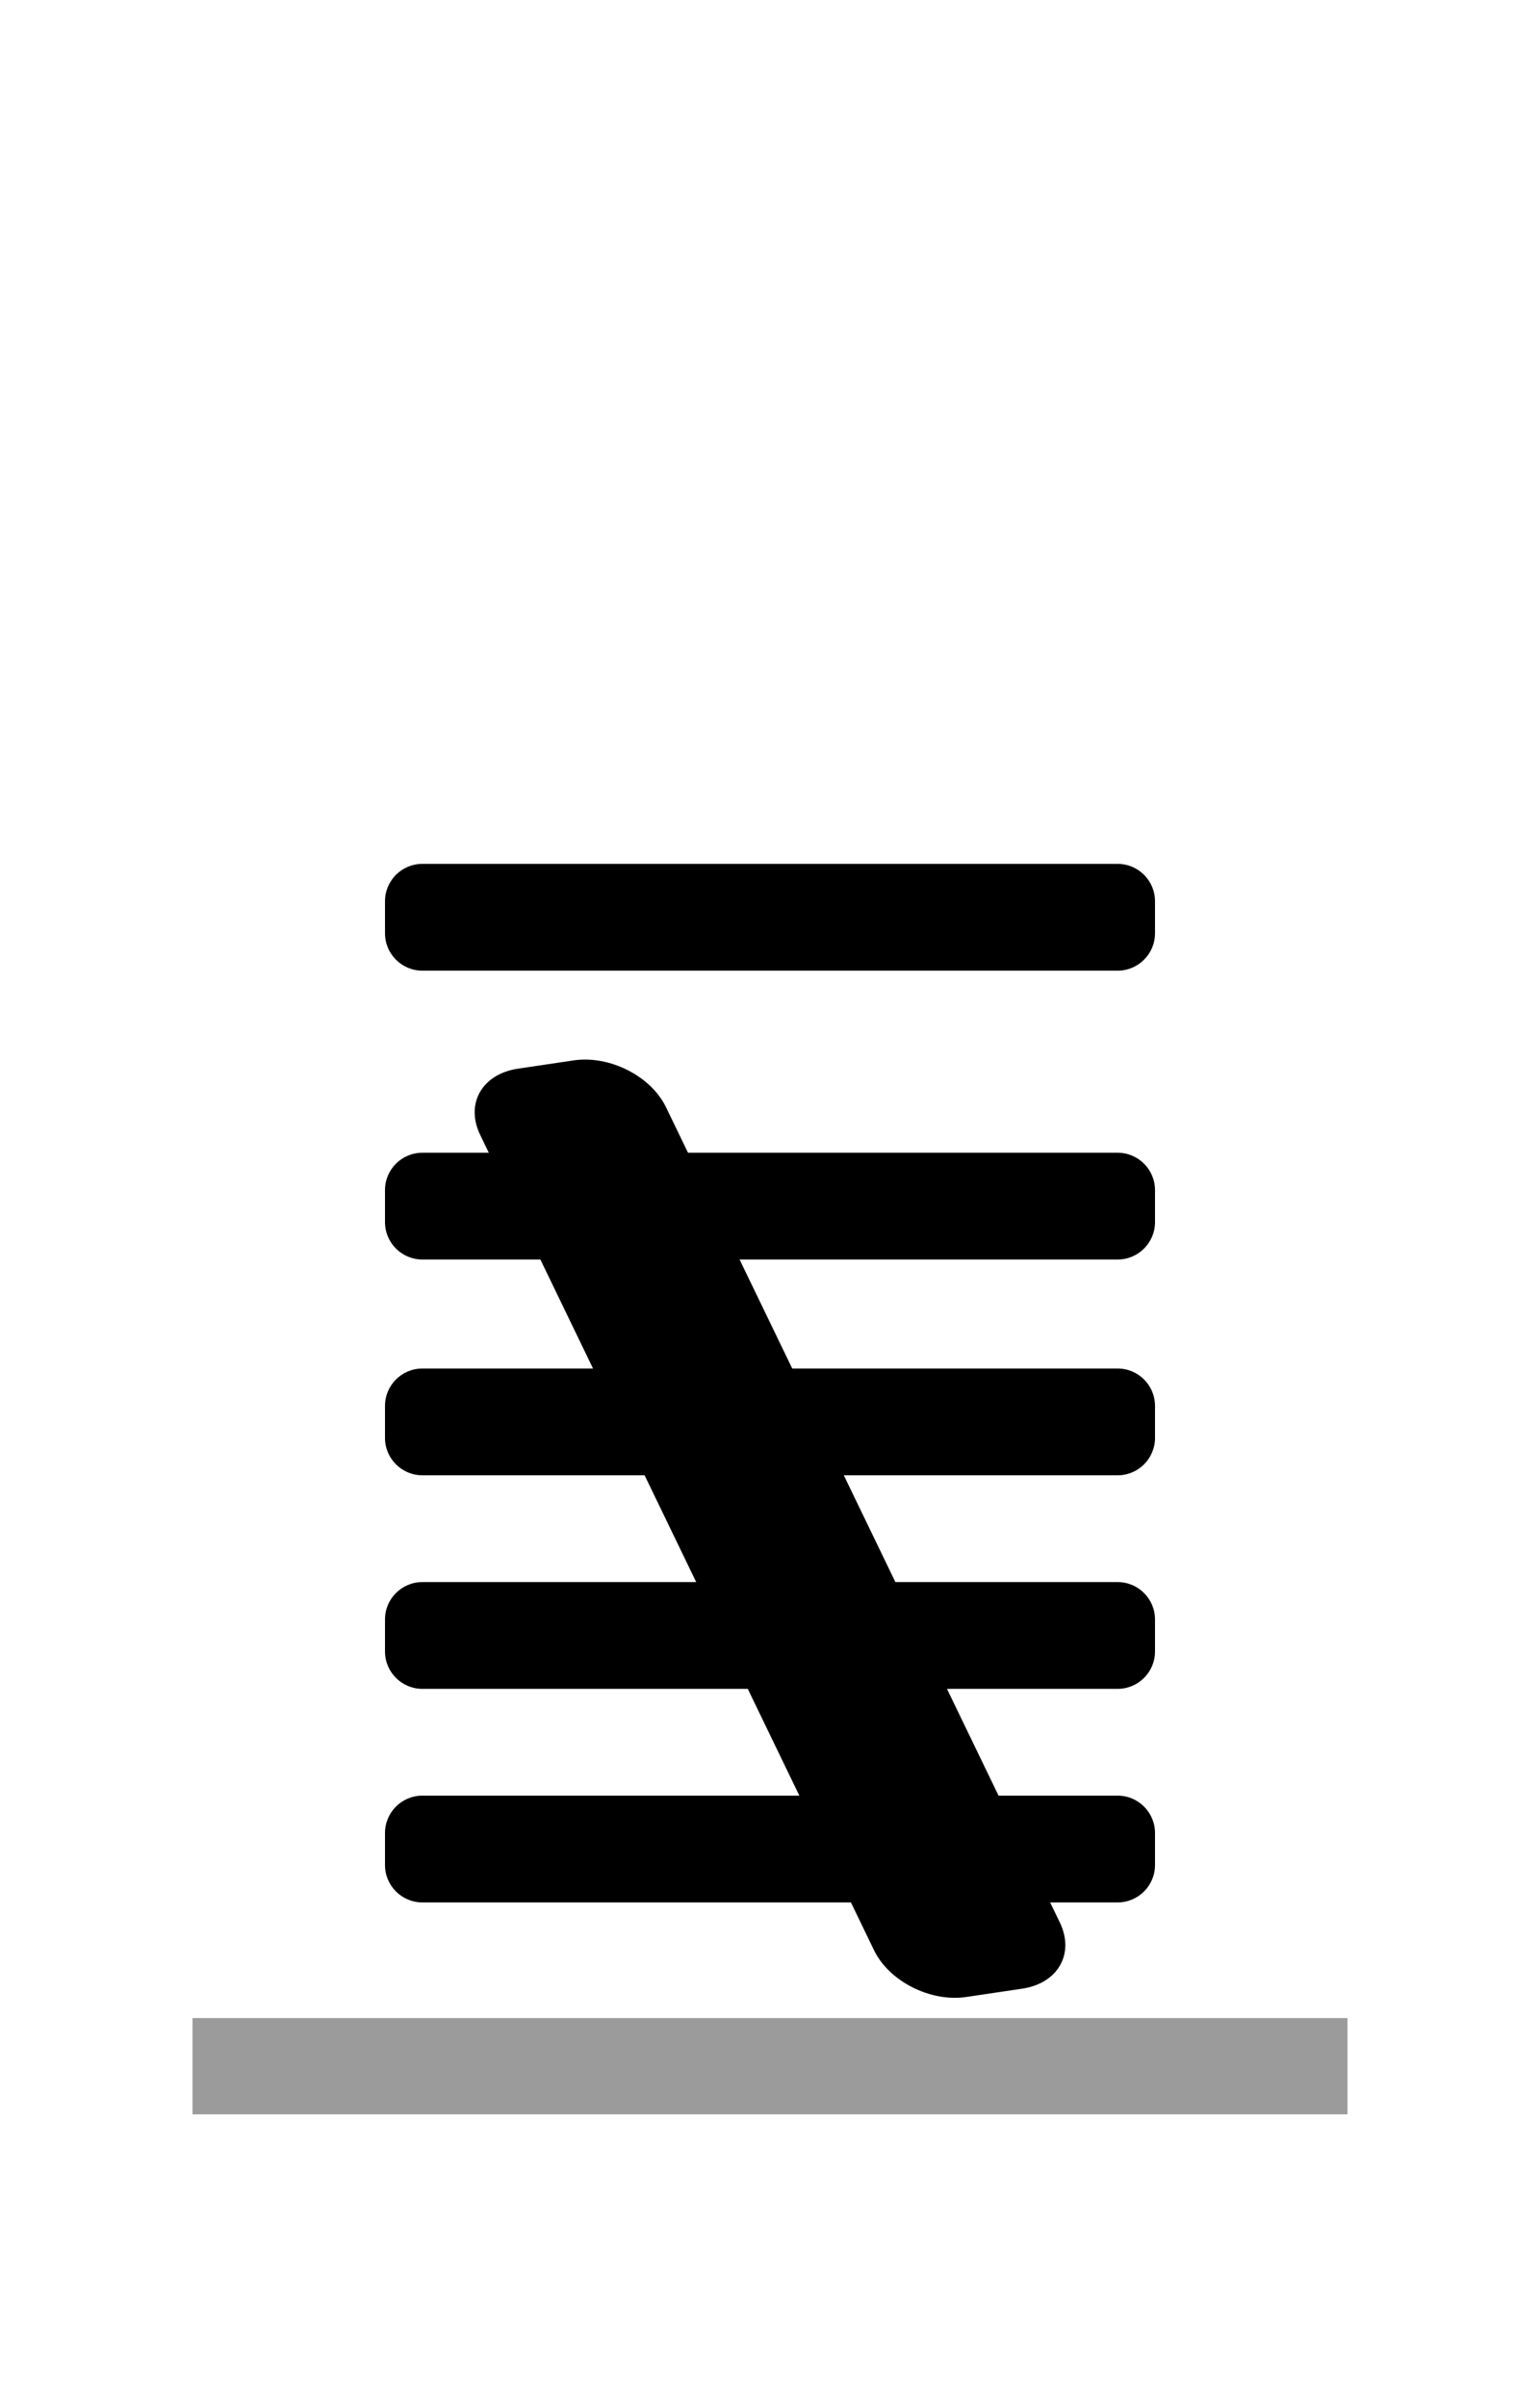 <?xml version="1.0" encoding="UTF-8" standalone="no"?><!DOCTYPE svg PUBLIC "-//W3C//DTD SVG 1.1//EN" "http://www.w3.org/Graphics/SVG/1.1/DTD/svg11.dtd"><svg width="100%" height="100%" viewBox="0 0 16 25" version="1.1" xmlns="http://www.w3.org/2000/svg" xmlns:xlink="http://www.w3.org/1999/xlink" xml:space="preserve" xmlns:serif="http://www.serif.com/" style="fill-rule:evenodd;clip-rule:evenodd;stroke-linejoin:round;stroke-miterlimit:2;"><g id="estimate-6"><path id="Rectangle" d="M16,2.959l0,20c0,1.103 -0.896,2 -2,2l-12,-0c-1.104,-0 -2,-0.897 -2,-2l0,-20c0,-1.104 0.896,-2 2,-2l12,-0c1.104,-0 2,0.896 2,2Z" style="fill:#4a4a4a;fill-opacity:0;"/><g><path id="Rectangle1" serif:id="Rectangle" d="M12,14.601l0,0.333c0,0.214 -0.174,0.388 -0.388,0.388l-7.224,0c-0.214,0 -0.388,-0.174 -0.388,-0.388l0,-0.333c0,-0.214 0.174,-0.388 0.388,-0.388l7.224,0c0.214,0 0.388,0.174 0.388,0.388Z"/><path id="Rectangle2" serif:id="Rectangle" d="M12,12.36l0,0.333c0,0.214 -0.174,0.388 -0.388,0.388l-7.224,0c-0.214,0 -0.388,-0.174 -0.388,-0.388l0,-0.333c0,-0.214 0.174,-0.388 0.388,-0.388l7.224,0c0.214,0 0.388,0.174 0.388,0.388Z"/><path id="Rectangle3" serif:id="Rectangle" d="M10.619,20.654l-0.579,0.086c-0.374,0.056 -0.804,-0.163 -0.96,-0.487l-4.091,-8.466c-0.157,-0.324 0.019,-0.632 0.392,-0.688l0.579,-0.086c0.374,-0.055 0.804,0.163 0.96,0.487l4.091,8.466c0.157,0.324 -0.019,0.633 -0.392,0.688Z"/><path id="Rectangle4" serif:id="Rectangle" d="M12,16.819l0,0.333c0,0.214 -0.174,0.388 -0.388,0.388l-7.224,0c-0.214,0 -0.388,-0.174 -0.388,-0.388l0,-0.333c0,-0.214 0.174,-0.388 0.388,-0.388l7.224,0c0.214,0 0.388,0.174 0.388,0.388Z"/><path id="Rectangle5" serif:id="Rectangle" d="M12,19.037l0,0.333c0,0.214 -0.174,0.388 -0.388,0.388l-7.224,0c-0.214,0 -0.388,-0.174 -0.388,-0.388l0,-0.333c0,-0.214 0.174,-0.388 0.388,-0.388l7.224,0c0.214,0 0.388,0.174 0.388,0.388Z"/></g><path id="Rectangle6" serif:id="Rectangle" d="M12,9.36l0,0.333c0,0.214 -0.174,0.388 -0.388,0.388l-7.224,0c-0.214,0 -0.388,-0.174 -0.388,-0.388l0,-0.333c0,-0.214 0.174,-0.388 0.388,-0.388l7.224,0c0.214,0 0.388,0.174 0.388,0.388Z"/><rect id="Rectangle7" serif:id="Rectangle" x="2" y="20.959" width="12" height="1" style="fill:#9b9b9b;"/></g></svg>
